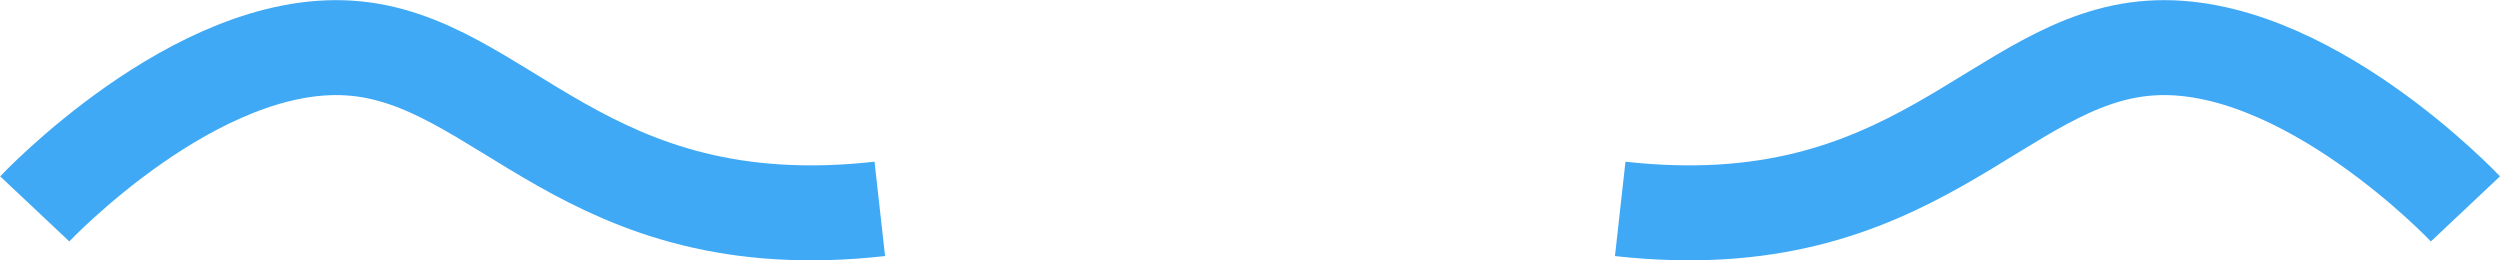 <svg xmlns="http://www.w3.org/2000/svg" viewBox="0 0 131.65 13.71"><defs><style>.cls-1{fill:none;stroke:#3fa9f5;stroke-miterlimit:10;stroke-width:5px;}</style></defs><title>eyebrow-s-shape</title><g id="Layer_2" data-name="Layer 2"><g id="quiz"><g id="eyebrow-s-shape"><path class="cls-1" d="M1.83,11S10.3,2,18.4,2.53,30.73,12.74,46.33,11"/><path class="cls-1" d="M129.83,11s-8.48-9-16.57-8.47S100.92,12.74,85.32,11"/></g></g></g></svg>